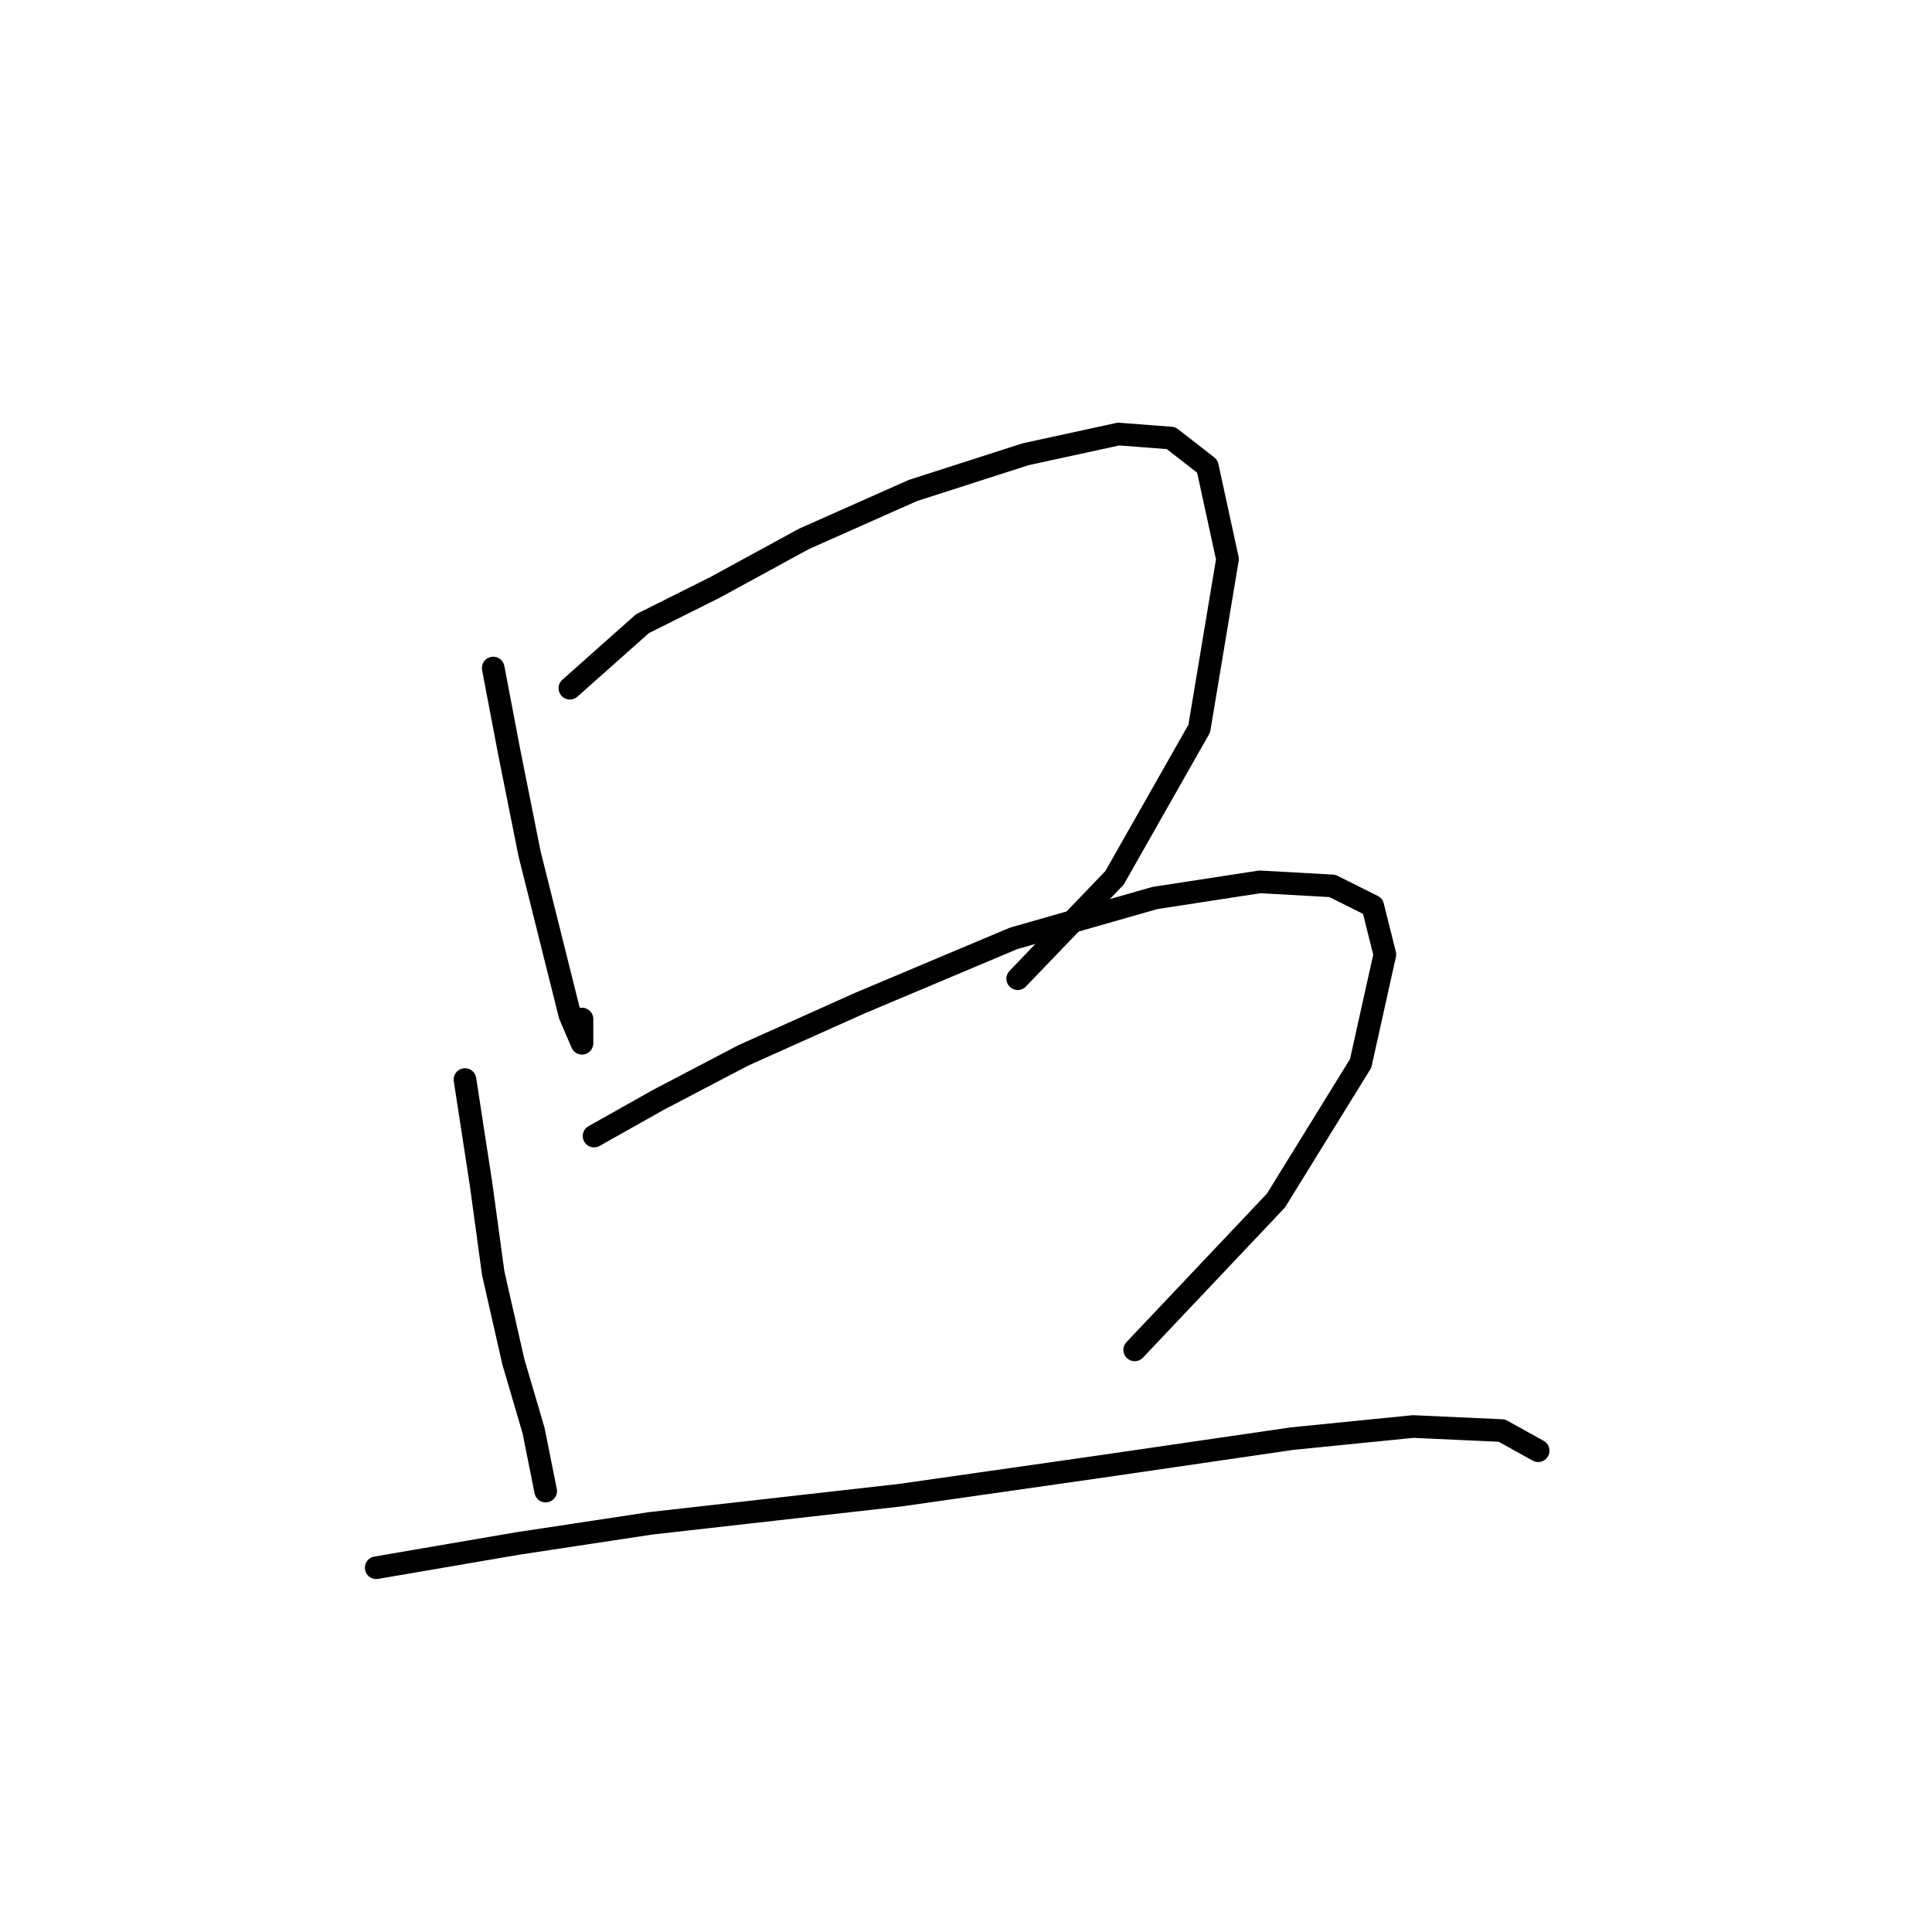 <?xml version="1.0" standalone="no"?>
    <svg width="256" height="256" xmlns="http://www.w3.org/2000/svg" version="1.1">
    <polyline stroke="black" stroke-width="3" stroke-linecap="round" fill="transparent" stroke-linejoin="round" points="65.354 88.518 67.492 99.744 70.165 113.109 73.373 125.94 75.511 134.493 77.115 138.235 77.115 135.028 77.115 135.028 " />
        <polyline stroke="black" stroke-width="3" stroke-linecap="round" fill="transparent" stroke-linejoin="round" points="75.511 91.191 85.134 82.637 94.757 77.826 106.518 71.411 120.952 64.995 135.921 60.184 148.216 57.511 155.166 58.046 159.977 61.788 162.65 74.084 158.908 96.537 147.682 116.317 134.851 129.682 134.851 129.682 " />
        <polyline stroke="black" stroke-width="3" stroke-linecap="round" fill="transparent" stroke-linejoin="round" points="61.611 143.047 63.75 156.946 65.354 168.707 68.027 180.468 70.7 189.557 71.769 194.903 72.303 197.576 72.303 197.576 " />
        <polyline stroke="black" stroke-width="3" stroke-linecap="round" fill="transparent" stroke-linejoin="round" points="78.719 150.531 87.272 145.72 98.499 139.839 114.002 132.889 134.317 124.336 153.028 118.99 166.927 116.851 176.55 117.386 181.896 120.059 183.5 126.474 180.292 140.908 169.066 159.085 150.355 178.865 150.355 178.865 " />
        <polyline stroke="black" stroke-width="3" stroke-linecap="round" fill="transparent" stroke-linejoin="round" points="49.85 207.733 68.561 204.525 86.203 201.852 119.348 198.11 145.543 194.368 171.204 190.626 187.242 189.022 199.003 189.557 203.814 192.23 203.814 192.23 " />
        </svg>